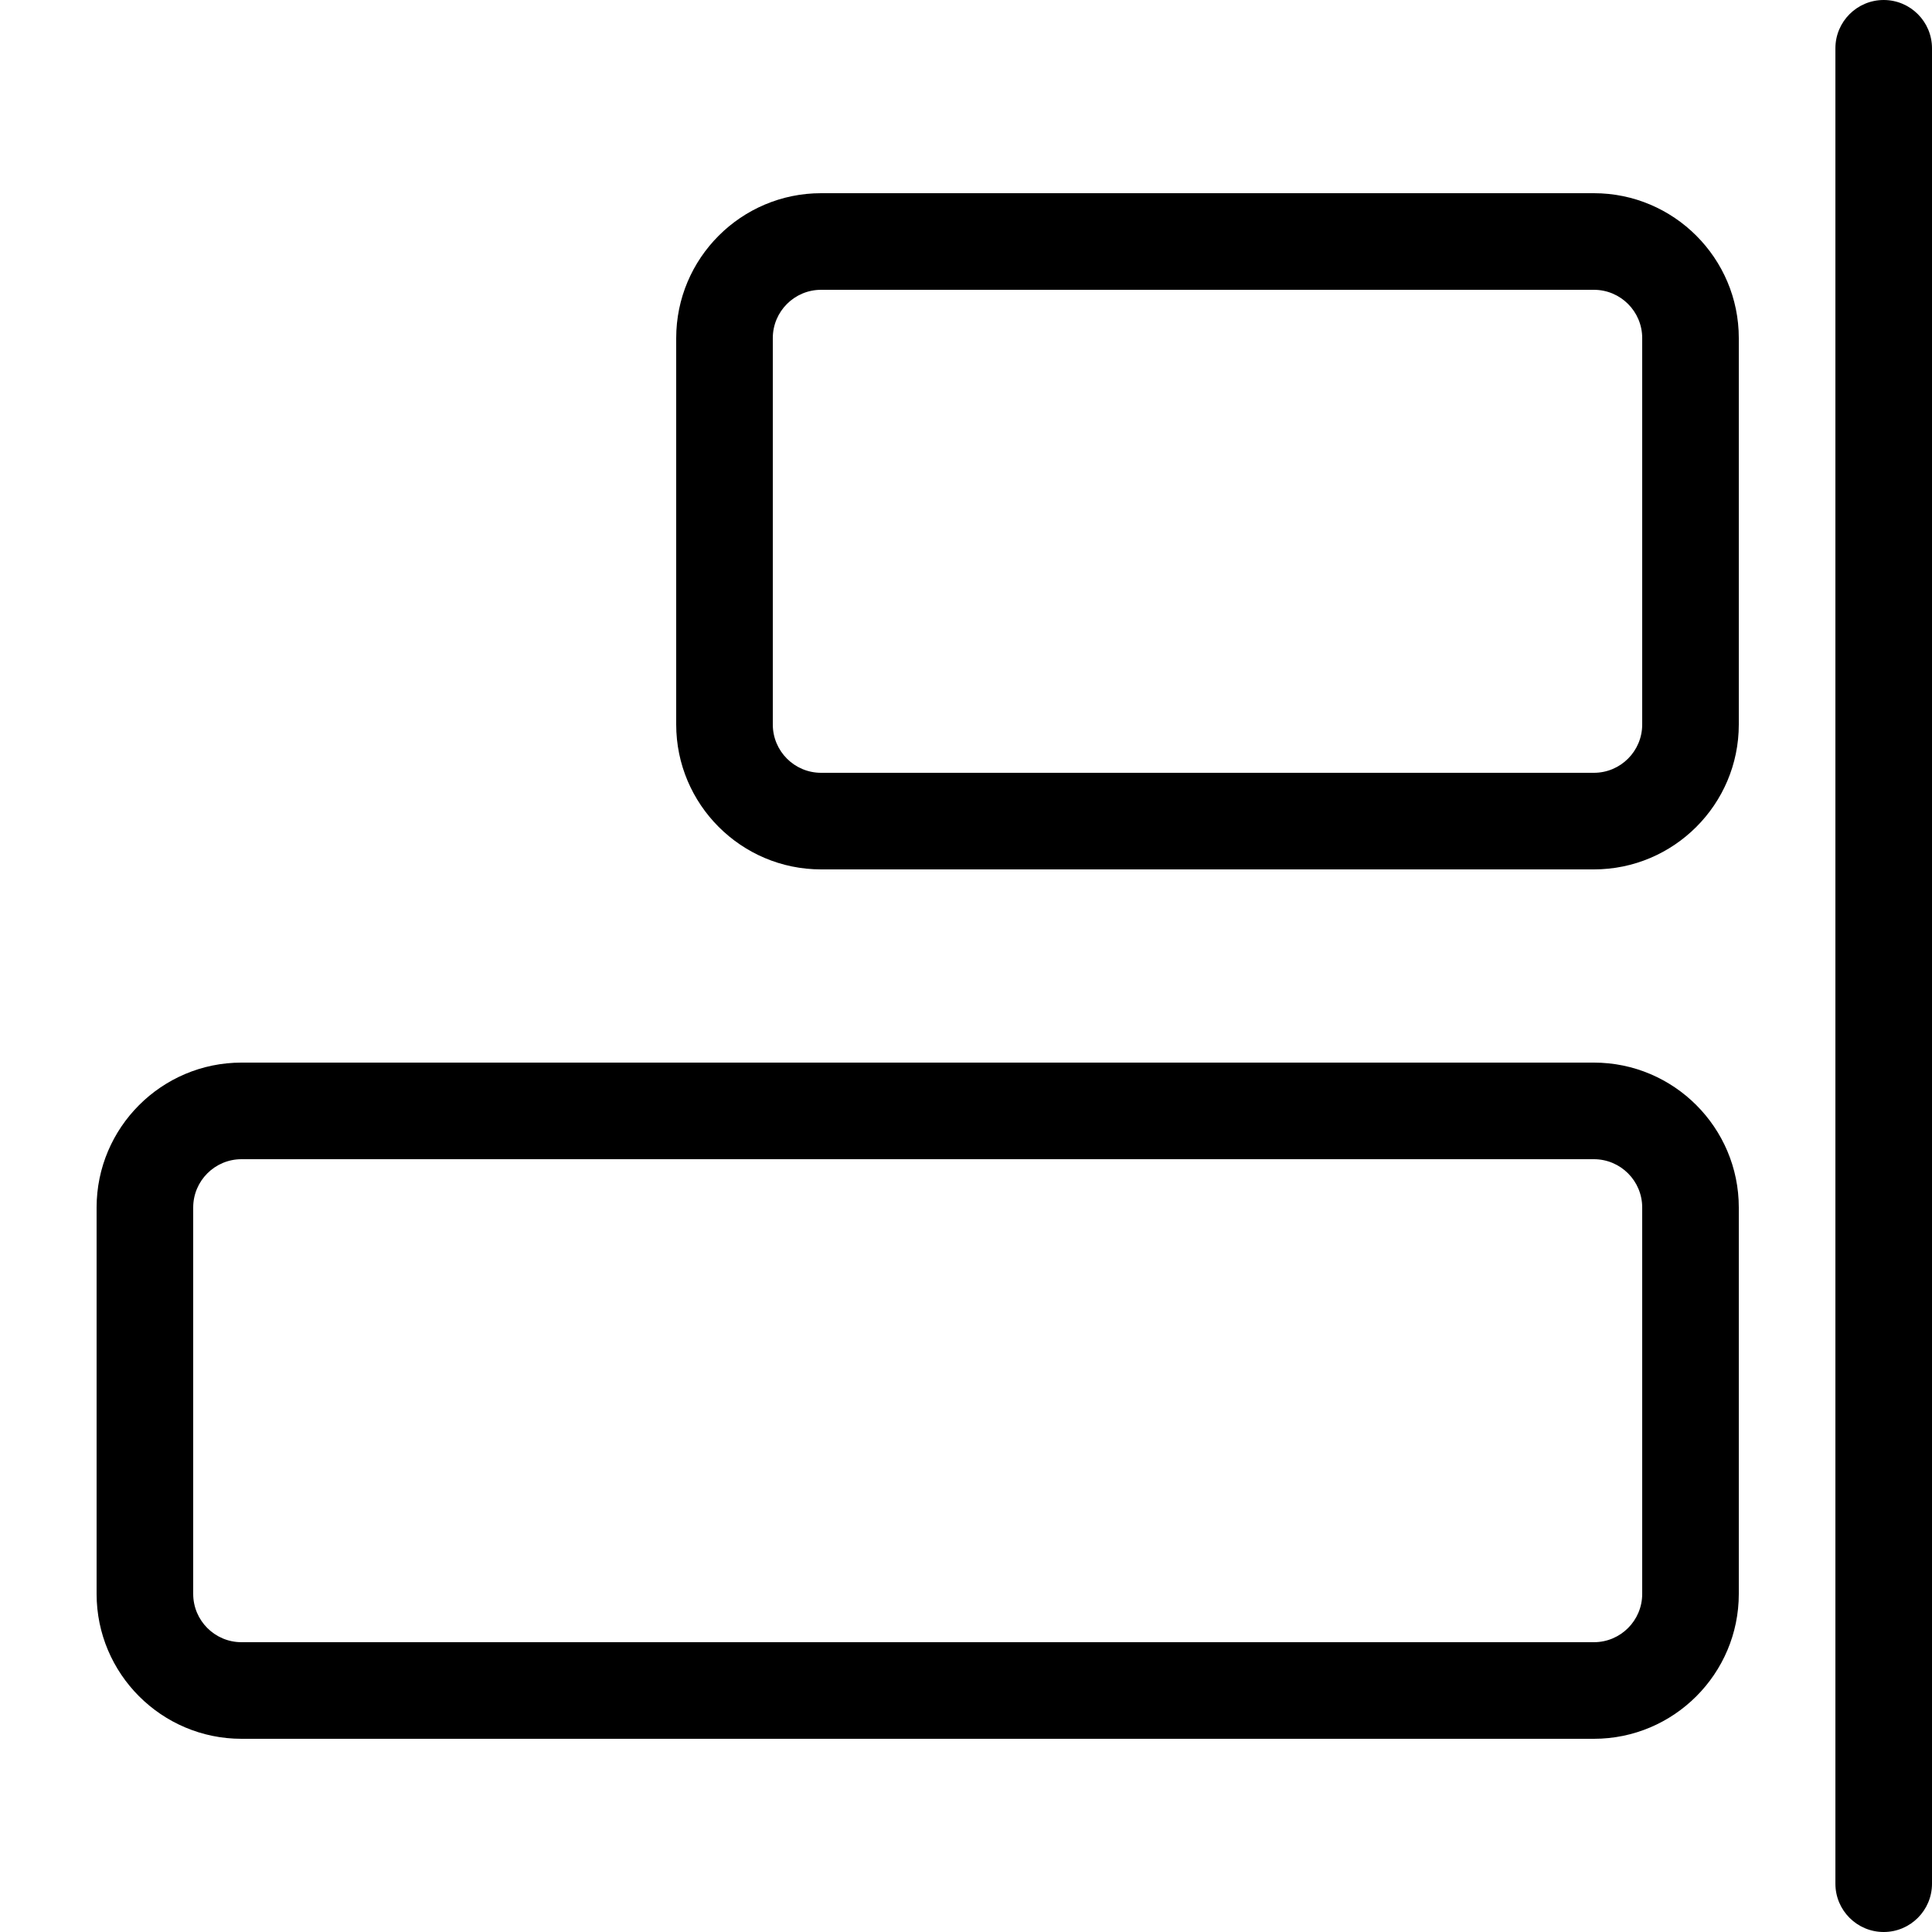 <svg version="1.1" xmlns="http://www.w3.org/2000/svg" xmlns:xlink="http://www.w3.org/1999/xlink" width="20" height="20" viewBox="0 0 20 20">
<path d="M19.5 20c0.276 0 0.5-0.224 0.5-0.5v-19c0-0.276-0.224-0.5-0.5-0.5s-0.5 0.224-0.5 0.5v19c0 0.276 0.224 0.5 0.5 0.5z" fill="#000000"></path>
<path d="M7 7.5v-4c0-0.827 0.673-1.5 1.5-1.5h8c0.827 0 1.5 0.673 1.5 1.5v4c0 0.827-0.673 1.5-1.5 1.5h-8c-0.827 0-1.5-0.673-1.5-1.5zM8.5 3c-0.276 0-0.5 0.224-0.5 0.5v4c0 0.276 0.224 0.5 0.5 0.5h8c0.276 0 0.5-0.224 0.5-0.5v-4c0-0.276-0.224-0.5-0.5-0.5h-8z" fill="#000000"></path>
<path d="M1 16.5v-4c0-0.827 0.673-1.5 1.5-1.5h14c0.827 0 1.5 0.673 1.5 1.5v4c0 0.827-0.673 1.5-1.5 1.5h-14c-0.827 0-1.5-0.673-1.5-1.5zM2.5 12c-0.276 0-0.5 0.224-0.5 0.5v4c0 0.276 0.224 0.5 0.5 0.5h14c0.276 0 0.5-0.224 0.5-0.5v-4c0-0.276-0.224-0.5-0.5-0.5h-14z" fill="#000000"></path>
</svg>
